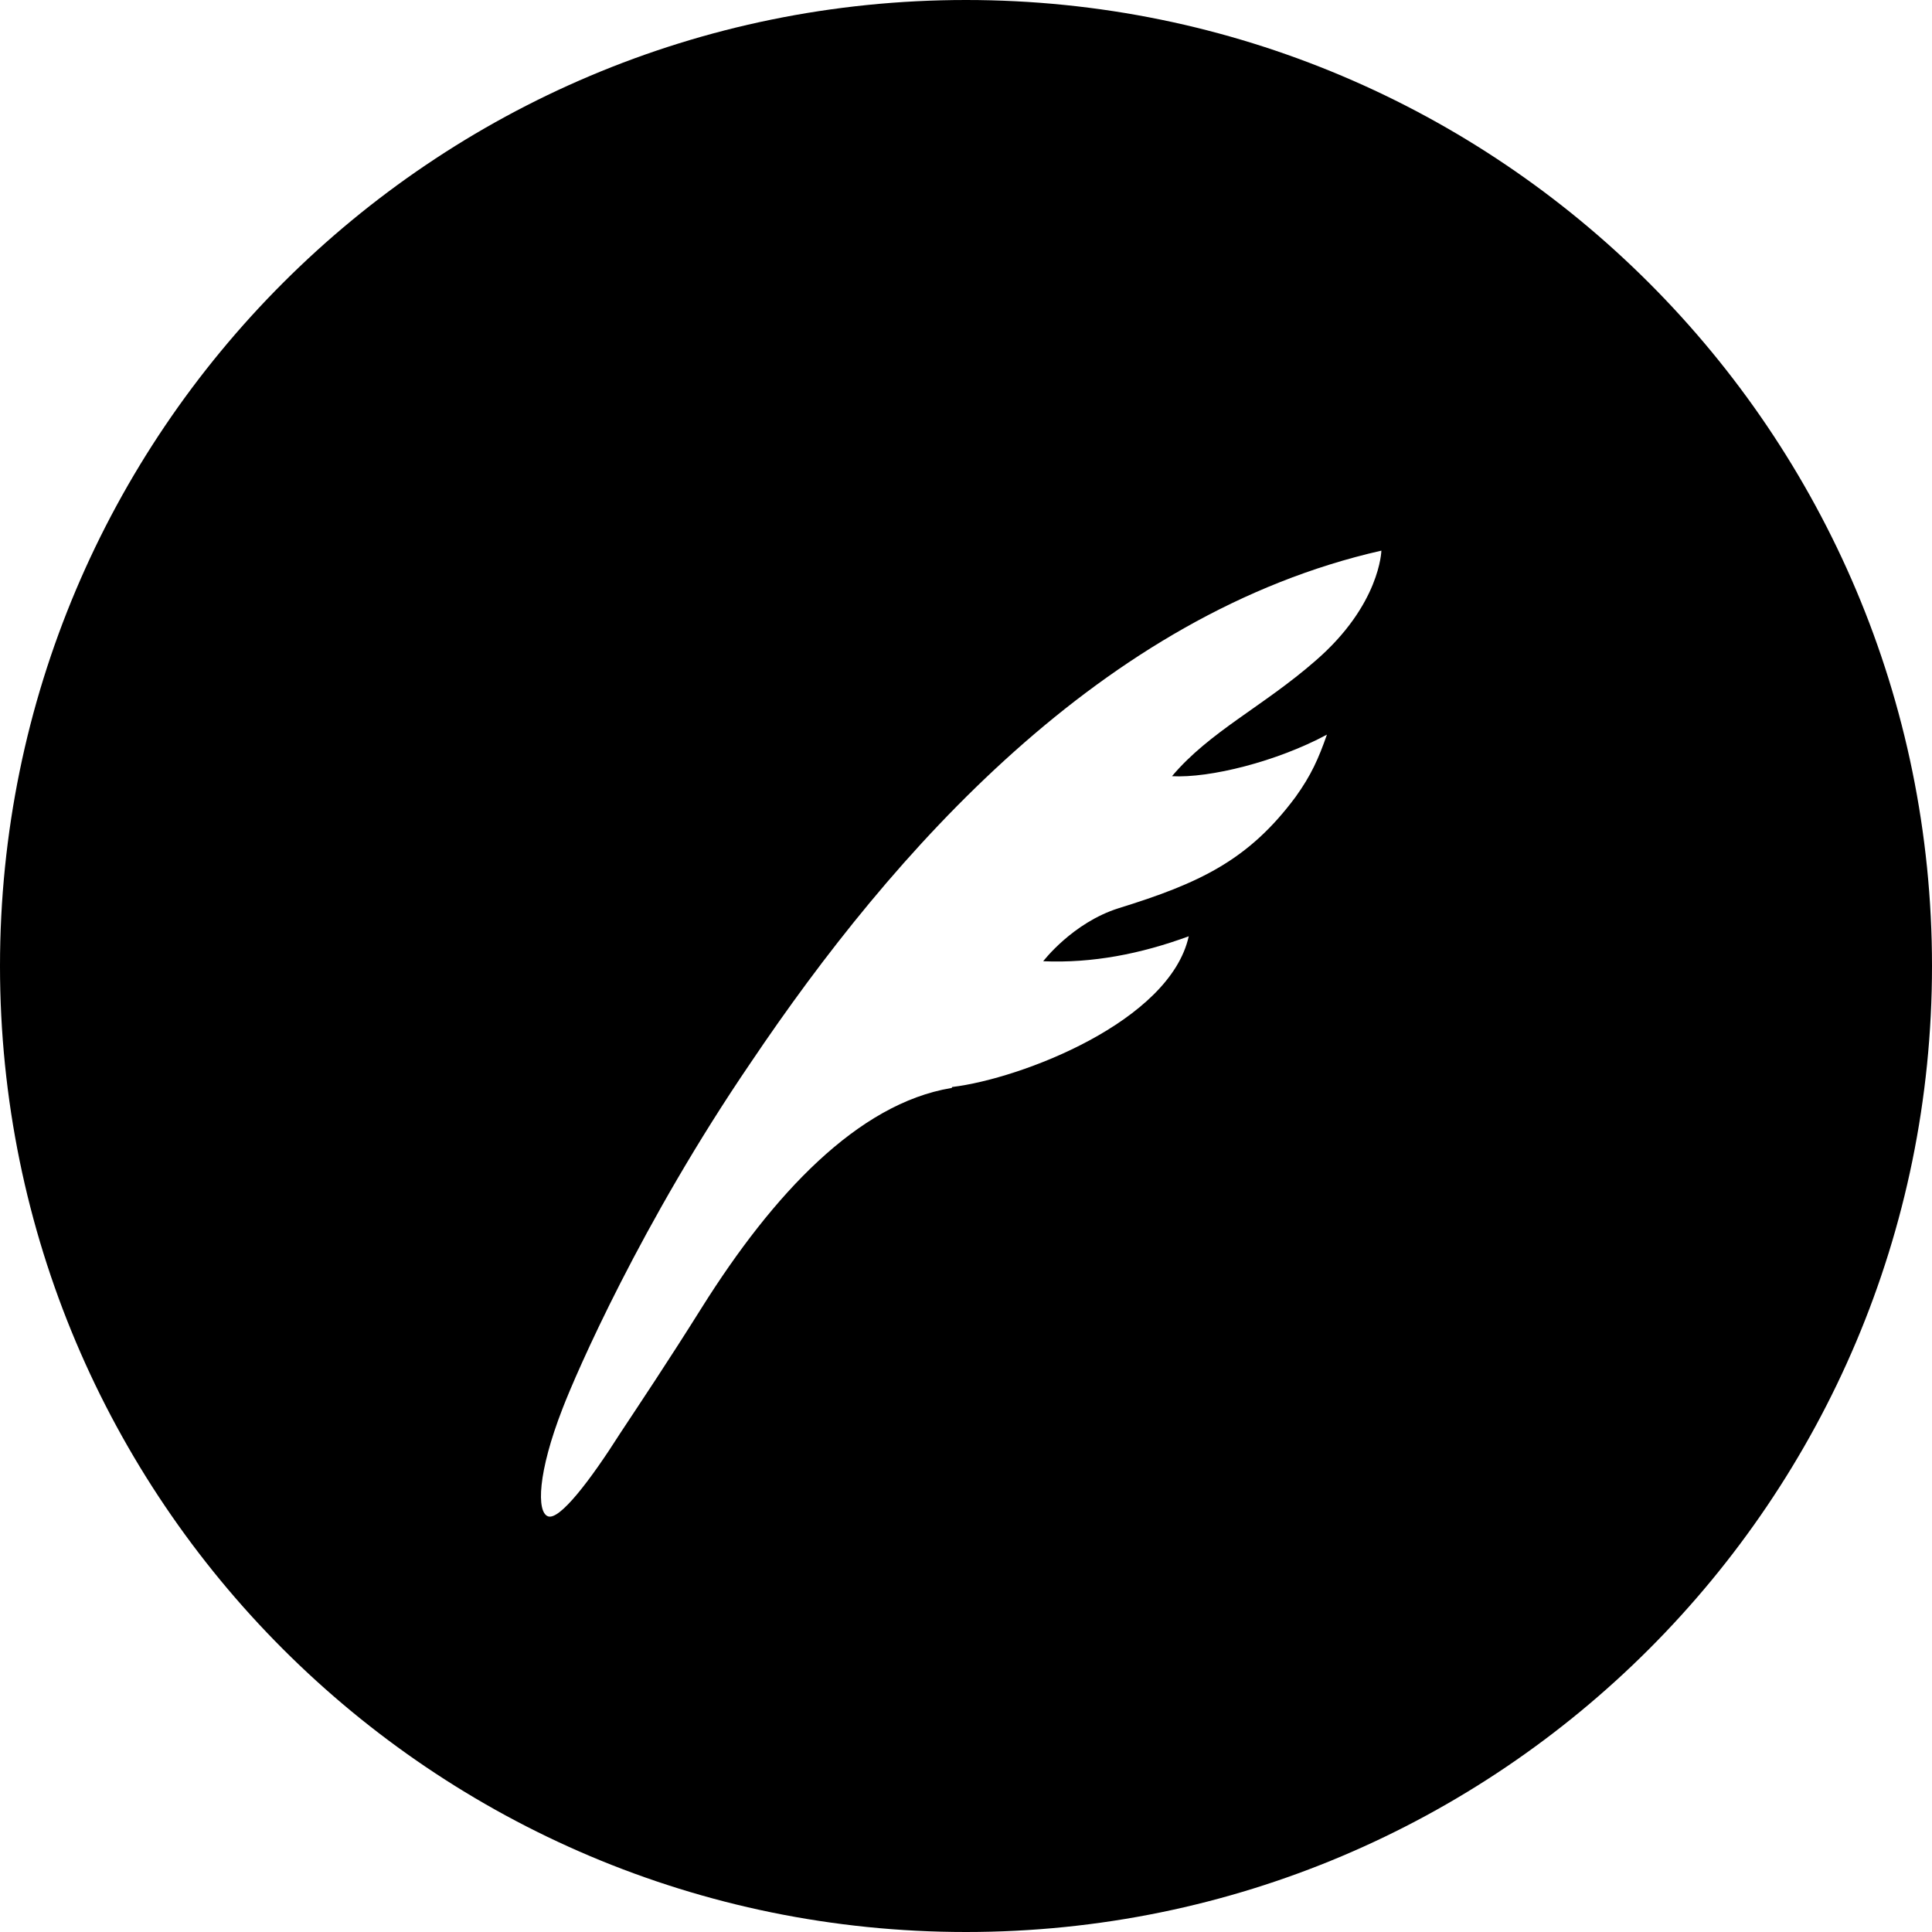 <svg viewBox="0 0 200 200" xmlns="http://www.w3.org/2000/svg">
    <path d="M100 200c55.228 0 100-44.772 100-100s-44.772-100-100-100-100 44.772-100 100 44.772 100 100 100zm43-143s-.108 5.596-6.828 11.407c-5.419 4.735-10.946 7.317-14.848 11.945 3.902.215 10.838-1.507 16.04-4.304-.867 2.475-1.626 4.197-3.251 6.457-4.877 6.564-9.971 8.932-18.316 11.514-4.769 1.507-7.803 5.488-7.803 5.488 5.094.215 10.079-.753 15.065-2.583-1.951 8.824-17.341 14.742-24.494 15.603 0 0 0 .108-.108.108-9.646 1.614-18.424 10.976-25.794 22.706-3.576 5.703-6.394 9.9-8.454 13.021-3.143 4.95-6.286 9.039-7.478 8.609-1.192-.43-1.084-4.52 1.517-11.191 1.409-3.659 8.128-19.154 19.508-35.834 14.631-21.737 36.307-46.38 65.244-52.944z"/>
</svg>